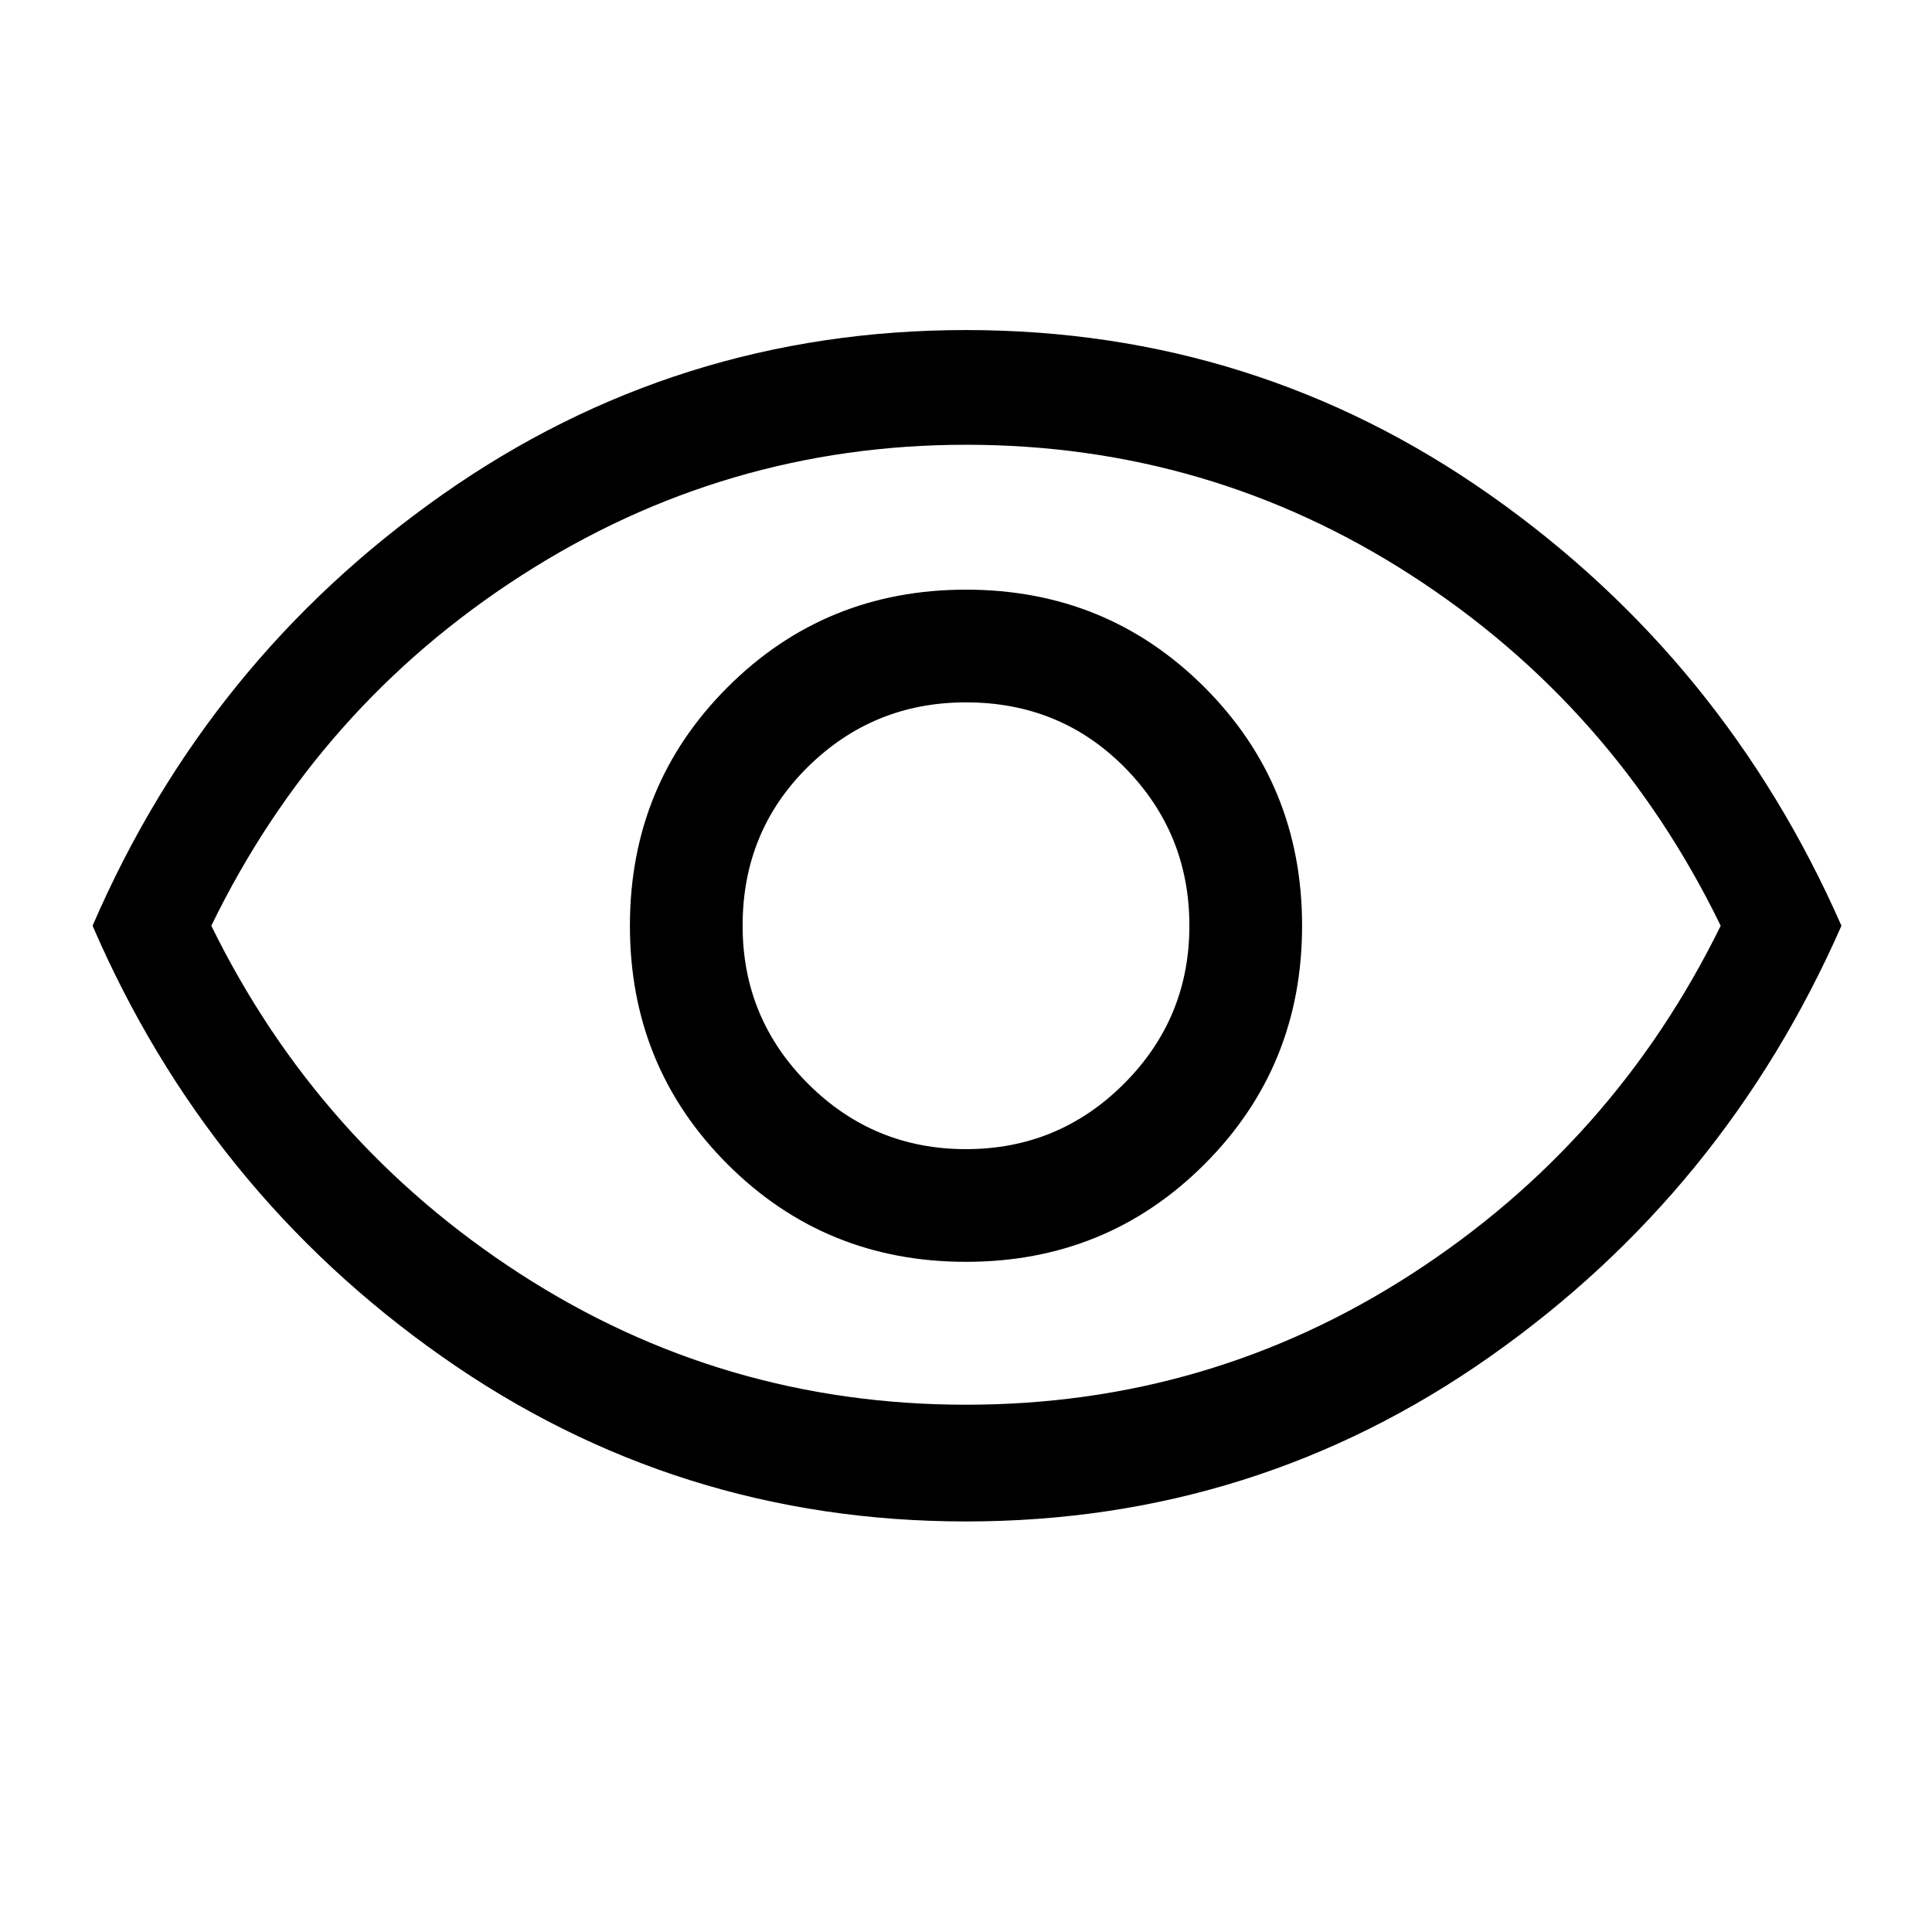 <svg xmlns="http://www.w3.org/2000/svg" height="48" width="48"><path d="M24 31.35q3.5 0 5.925-2.425T32.35 23q0-3.5-2.425-5.925T24 14.65q-3.5 0-5.925 2.425T15.65 23q0 3.5 2.425 5.925T24 31.35Zm0-2.8q-2.3 0-3.925-1.625T18.45 23q0-2.35 1.625-3.95T24 17.45q2.35 0 3.95 1.625T29.55 23q0 2.3-1.625 3.925T24 28.55Zm0 9.25q-7.2 0-13.025-4.1T2.3 23q2.85-6.6 8.675-10.7Q16.8 8.2 24 8.2t13.025 4.1Q42.85 16.4 45.75 23q-2.9 6.6-8.725 10.7Q31.2 37.8 24 37.8ZM24 23Zm0 11.9q6.05 0 11.075-3.25Q40.1 28.4 42.75 23q-2.65-5.45-7.675-8.7Q30.05 11.05 24 11.05q-6 0-11.05 3.25-5.05 3.25-7.7 8.7 2.65 5.4 7.675 8.65T24 34.9Z"/></svg>
